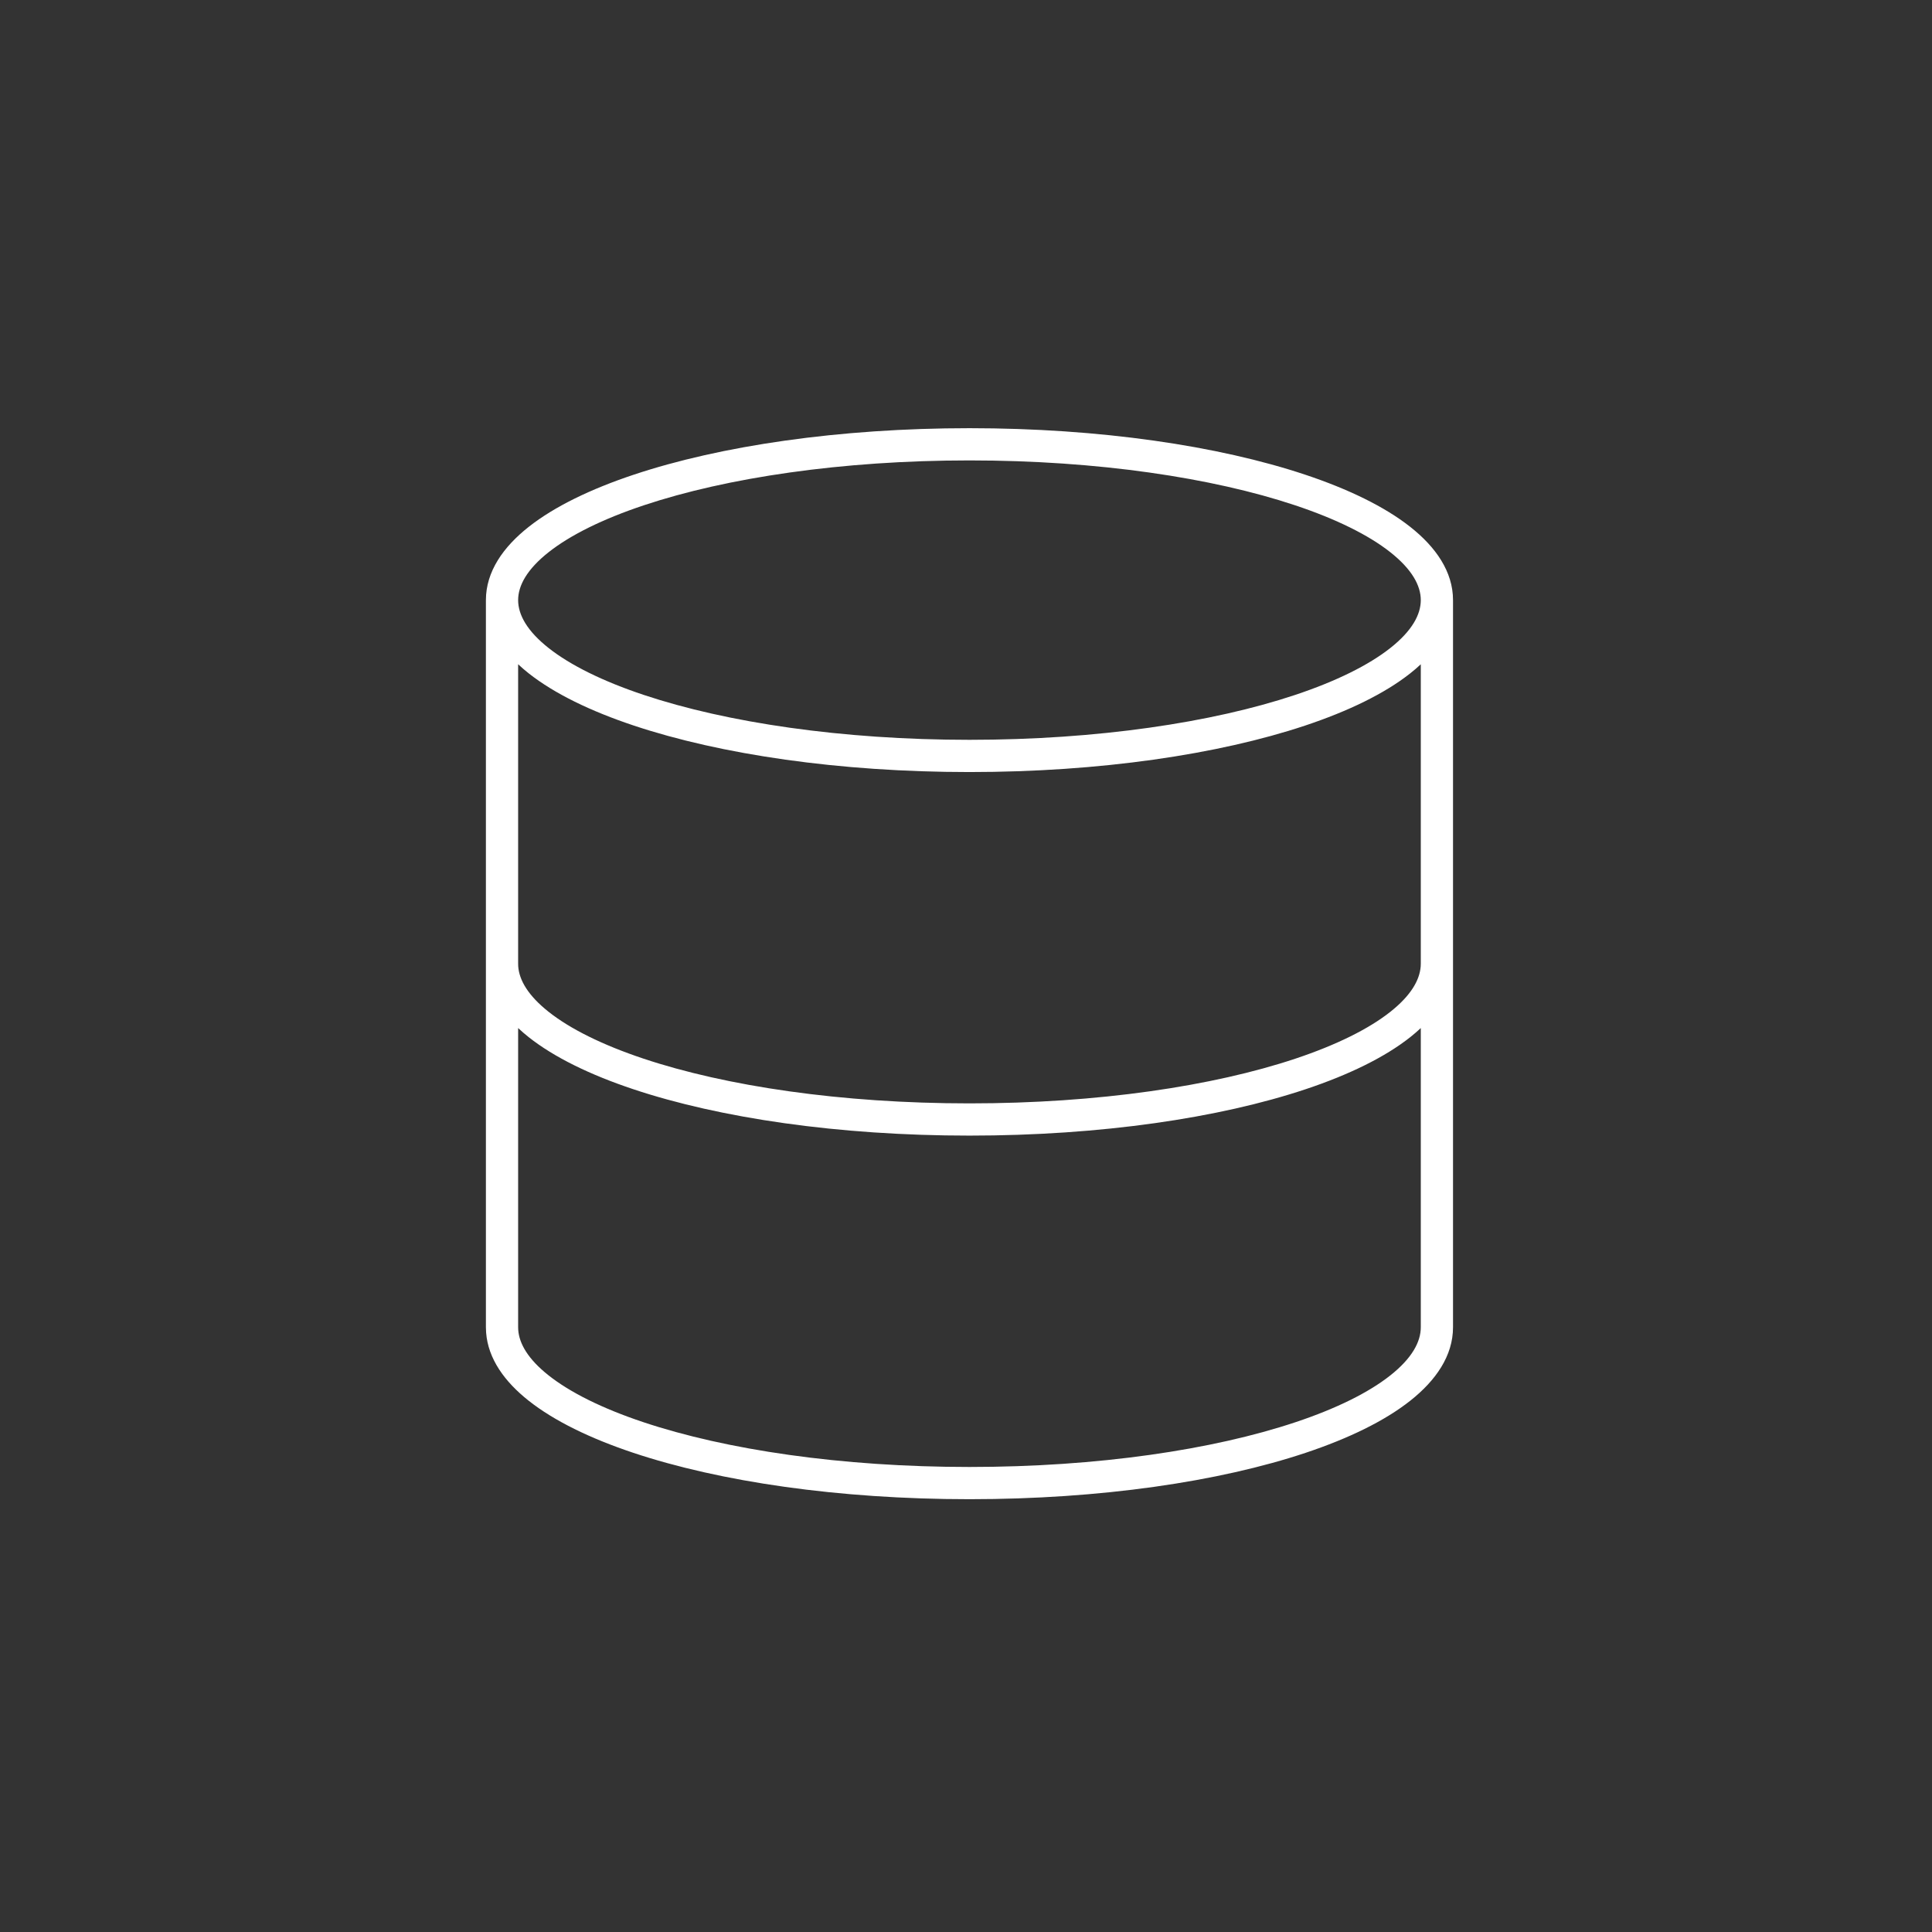 <svg width="113" height="113" viewBox="0 0 113 113" fill="none" xmlns="http://www.w3.org/2000/svg">
<rect x="0" y="0" width="113" height="113" fill="#333333" stroke="none"/>
<path fill-rule="evenodd" clip-rule="evenodd" d="M56.703 25.044C64.326 25.044 71.267 26.073 76.334 27.762C78.862 28.605 80.977 29.629 82.478 30.812C83.969 31.987 84.985 33.429 84.985 35.1V77.63C84.985 79.299 83.978 80.742 82.493 81.919C80.998 83.104 78.89 84.129 76.367 84.972C71.31 86.66 64.37 87.686 56.703 87.686C49.036 87.686 42.095 86.66 37.038 84.972C34.515 84.129 32.408 83.104 30.913 81.919C29.52 80.816 28.548 79.479 28.432 77.94L28.42 77.63V35.1C28.42 33.429 29.437 31.987 30.928 30.812C32.429 29.629 34.544 28.605 37.072 27.762C42.14 26.073 49.08 25.044 56.703 25.044ZM30.305 77.63L30.311 77.791C30.372 78.601 30.896 79.501 32.084 80.442C33.342 81.439 35.222 82.378 37.635 83.183C42.451 84.791 49.181 85.801 56.703 85.801C64.225 85.801 70.955 84.791 75.77 83.183C78.183 82.378 80.064 81.439 81.322 80.442C82.589 79.438 83.1 78.481 83.1 77.63V60.13C82.909 60.309 82.706 60.485 82.493 60.654C80.998 61.839 78.89 62.864 76.367 63.706C71.31 65.394 64.37 66.42 56.703 66.42C49.036 66.42 42.095 65.394 37.038 63.706C34.515 62.864 32.408 61.839 30.913 60.654C30.7 60.485 30.497 60.309 30.305 60.129V77.63ZM30.305 56.364L30.31 56.525C30.371 57.336 30.896 58.236 32.084 59.177C33.342 60.174 35.222 61.112 37.635 61.918C42.451 63.526 49.181 64.535 56.703 64.535C64.225 64.535 70.955 63.526 75.77 61.918C78.183 61.112 80.064 60.174 81.322 59.177C82.51 58.236 83.033 57.336 83.094 56.525L83.1 56.364V38.852C82.904 39.036 82.697 39.215 82.478 39.387C80.977 40.57 78.862 41.595 76.334 42.438C71.267 44.127 64.326 45.156 56.703 45.156C49.08 45.156 42.14 44.127 37.072 42.438C34.544 41.595 32.429 40.57 30.928 39.387C30.709 39.215 30.502 39.035 30.305 38.851V56.364ZM56.703 26.929C49.227 26.929 42.496 27.941 37.668 29.55C35.249 30.356 33.359 31.296 32.094 32.293C30.818 33.298 30.305 34.254 30.305 35.1C30.305 35.946 30.818 36.901 32.094 37.907C33.359 38.904 35.249 39.844 37.668 40.65C42.496 42.259 49.227 43.271 56.703 43.271C64.18 43.271 70.909 42.259 75.737 40.65C78.156 39.844 80.046 38.904 81.311 37.907C82.587 36.902 83.1 35.946 83.1 35.1C83.1 34.254 82.587 33.298 81.311 32.293C80.046 31.296 78.156 30.356 75.737 29.55C70.909 27.941 64.18 26.929 56.703 26.929Z" fill="white"/>
</svg>
